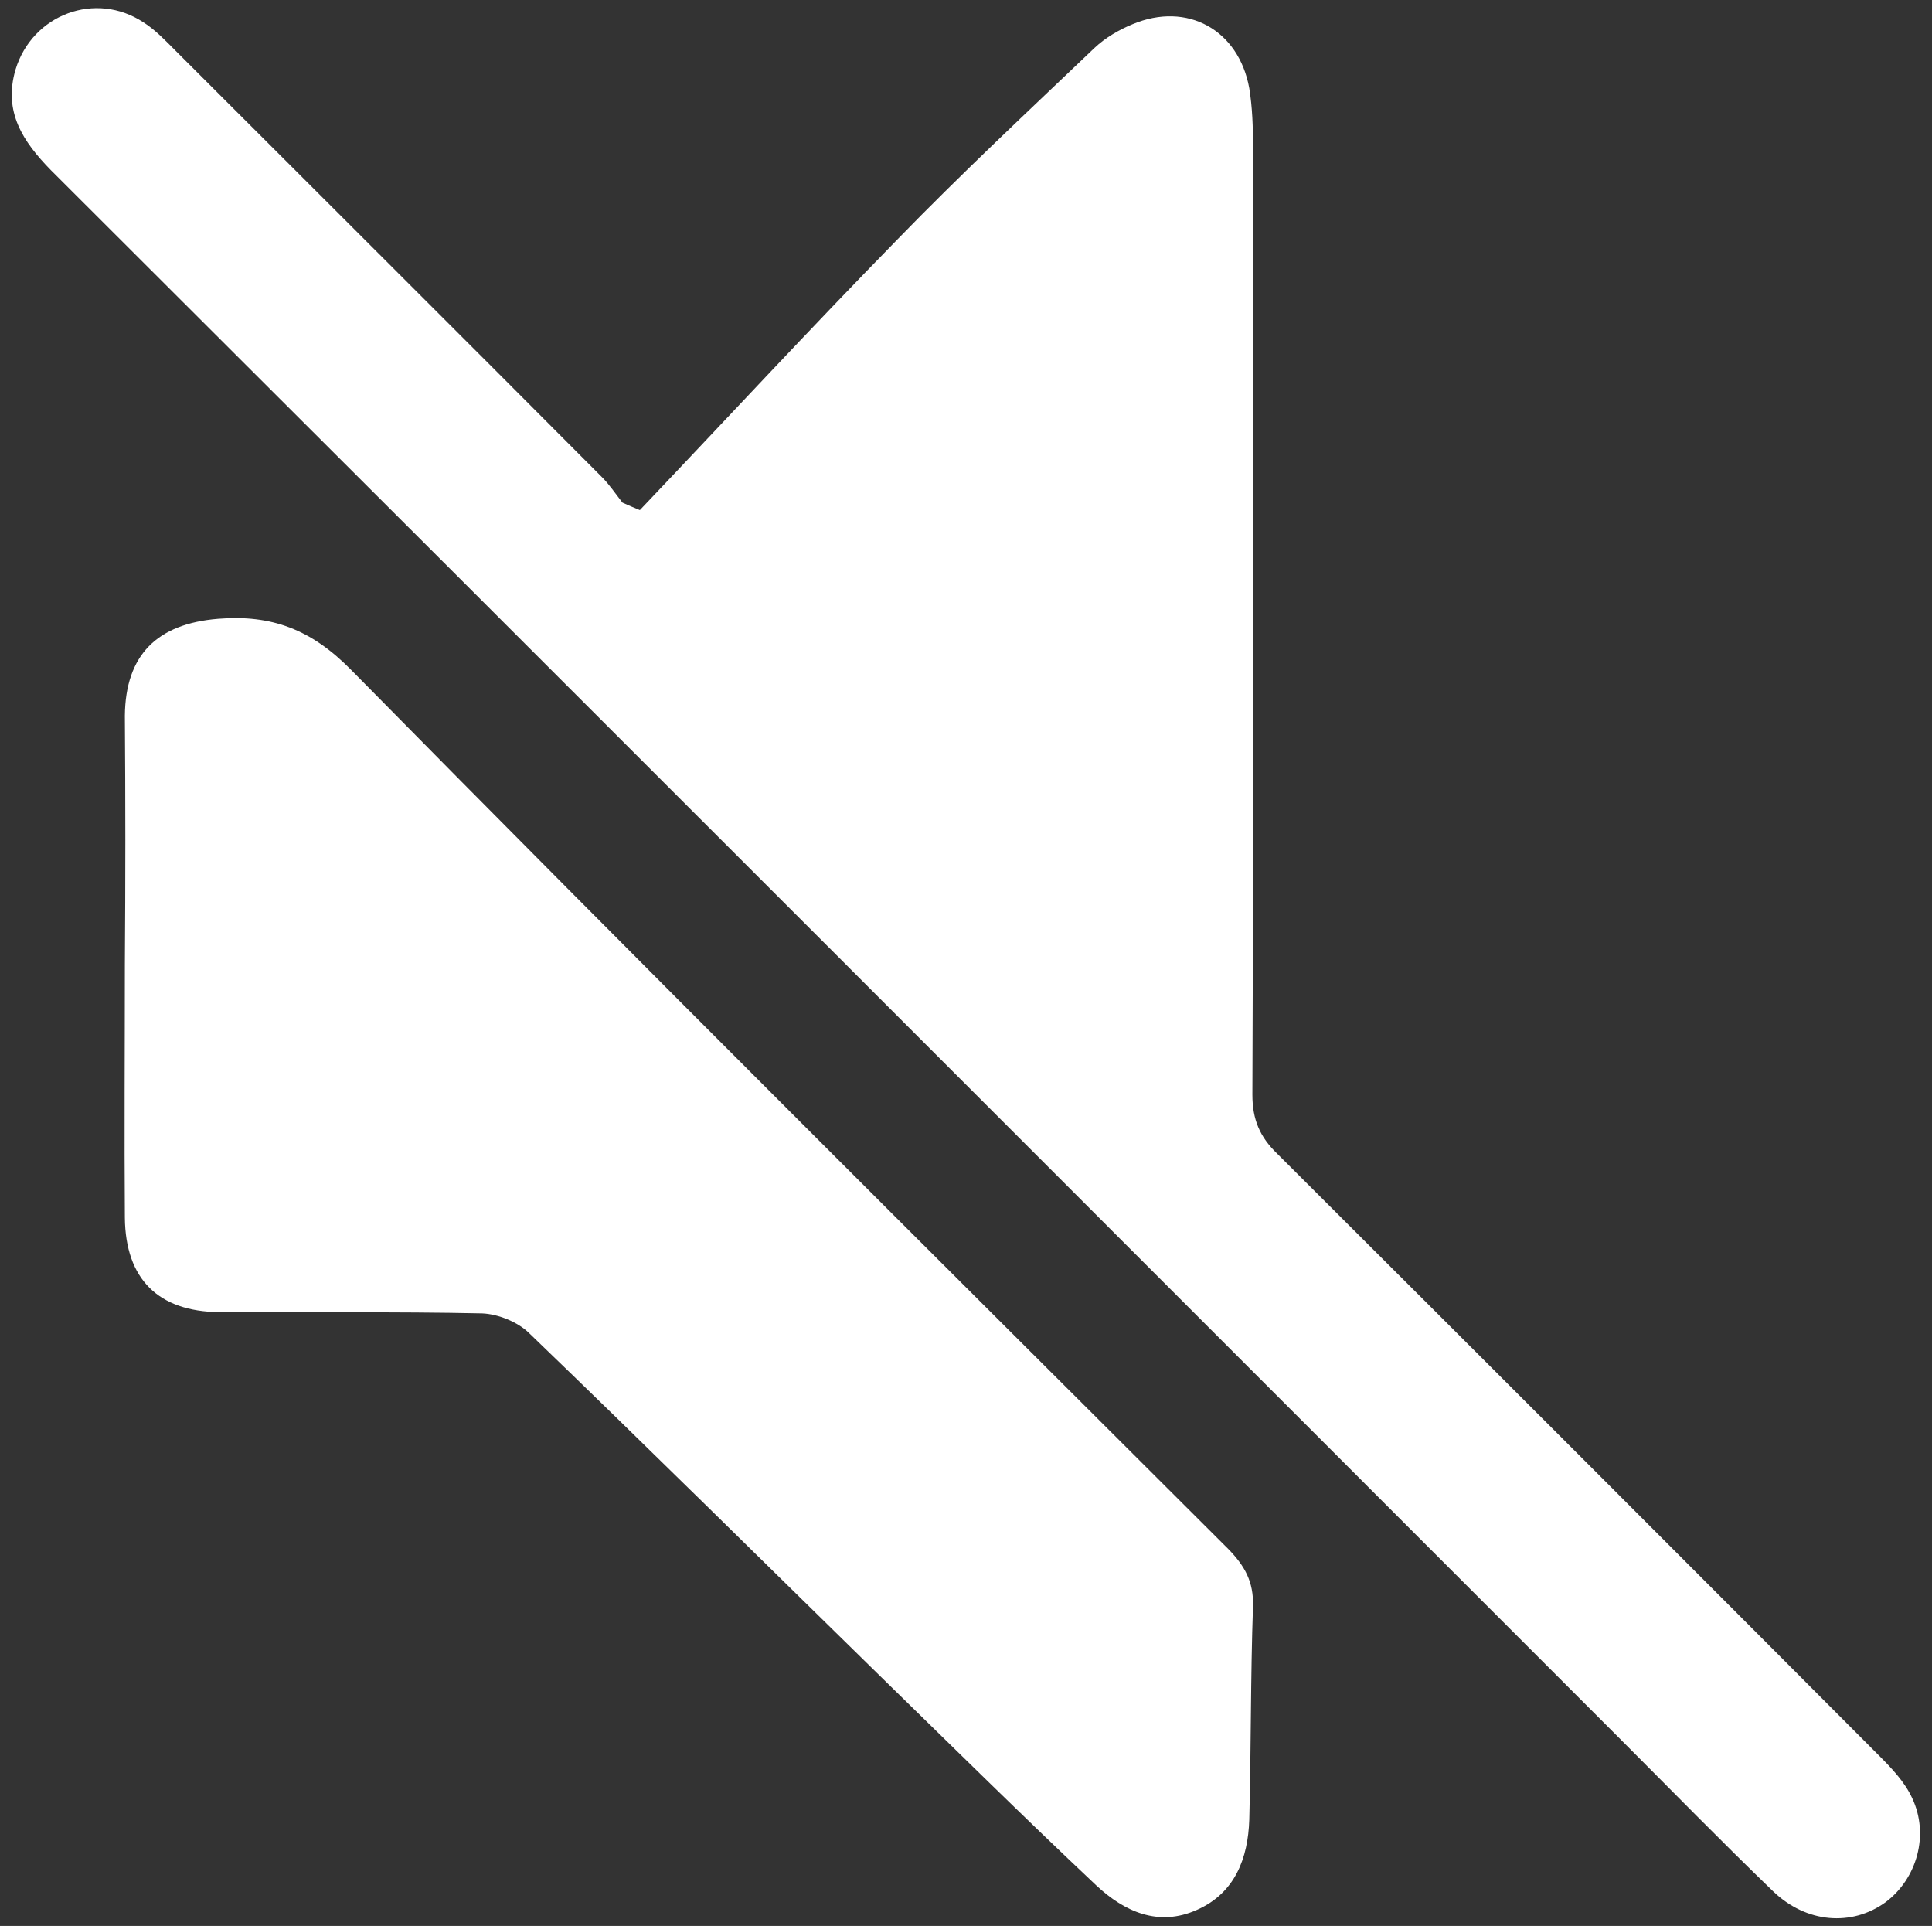 <?xml version="1.0" encoding="utf-8"?>
<!-- Generator: Adobe Illustrator 25.2.3, SVG Export Plug-In . SVG Version: 6.00 Build 0)  -->
<svg version="1.1" id="Capa_1" xmlns="http://www.w3.org/2000/svg" xmlns:xlink="http://www.w3.org/1999/xlink" x="0px" y="0px"
	 viewBox="0 0 311 310" style="enable-background:new 0 0 311 310;" xml:space="preserve">
<rect x="0" y="0" width="311" height="310" fill="#333333" stroke="none"/>
<style type="text/css">
	.st0{fill:#FFFFFF;}
</style>
<path class="st0" d="M103,82.1c13.8-14.5,27.4-29.2,41.4-43.5c10.3-10.6,21.1-20.7,31.8-30.9c1.7-1.6,3.9-2.9,6.1-3.8
	c8.8-3.7,17.1,0.9,18.8,10.3c0.5,3.1,0.6,6.2,0.6,9.4c0,50.9,0.1,101.7-0.1,152.6c0,4,1.2,6.8,4,9.5c32.3,32.2,64.6,64.5,96.8,96.8
	c2.1,2.1,4.2,4.3,5.4,6.9c2.8,5.9,0.8,13-4.3,16.8c-5.4,3.9-12.7,3.4-18.1-1.8c-8.3-8-16.3-16.2-24.4-24.3
	C176.7,195.8,92.5,111.5,8.2,27.4C3.7,22.8,0.5,18,2.5,11.2C5.2,2.3,15.4-1.5,23.1,3.6c1.9,1.2,3.5,2.9,5.1,4.5
	C51.1,31,74.1,53.9,96.9,76.8c1.2,1.2,2.2,2.7,3.3,4.1C101.1,81.3,102,81.7,103,82.1z M20.1,155.3c0,13.6-0.1,27.2,0,40.7
	c0.1,9.9,5.4,15.1,15.2,15.2c14.1,0.1,28.2-0.1,42.3,0.2c2.6,0.1,5.8,1.4,7.6,3.2c18.9,18.2,37.6,36.7,56.4,55.1
	c11.6,11.3,23.1,22.7,34.9,33.8c4.5,4.2,10,6.7,16.2,3.9c6.1-2.7,8.2-8.3,8.4-14.5c0.3-11.5,0.2-23,0.6-34.4
	c0.1-3.9-1.3-6.4-3.9-9.1c-47.2-47.1-94.5-94.1-141.3-141.6c-6.4-6.5-12.8-8.9-21.4-8.2c-9.8,0.8-14.9,5.8-15,15.6
	C20.2,128.5,20.2,141.9,20.1,155.3C20.2,155.3,20.2,155.3,20.1,155.3z"/>
</svg>
